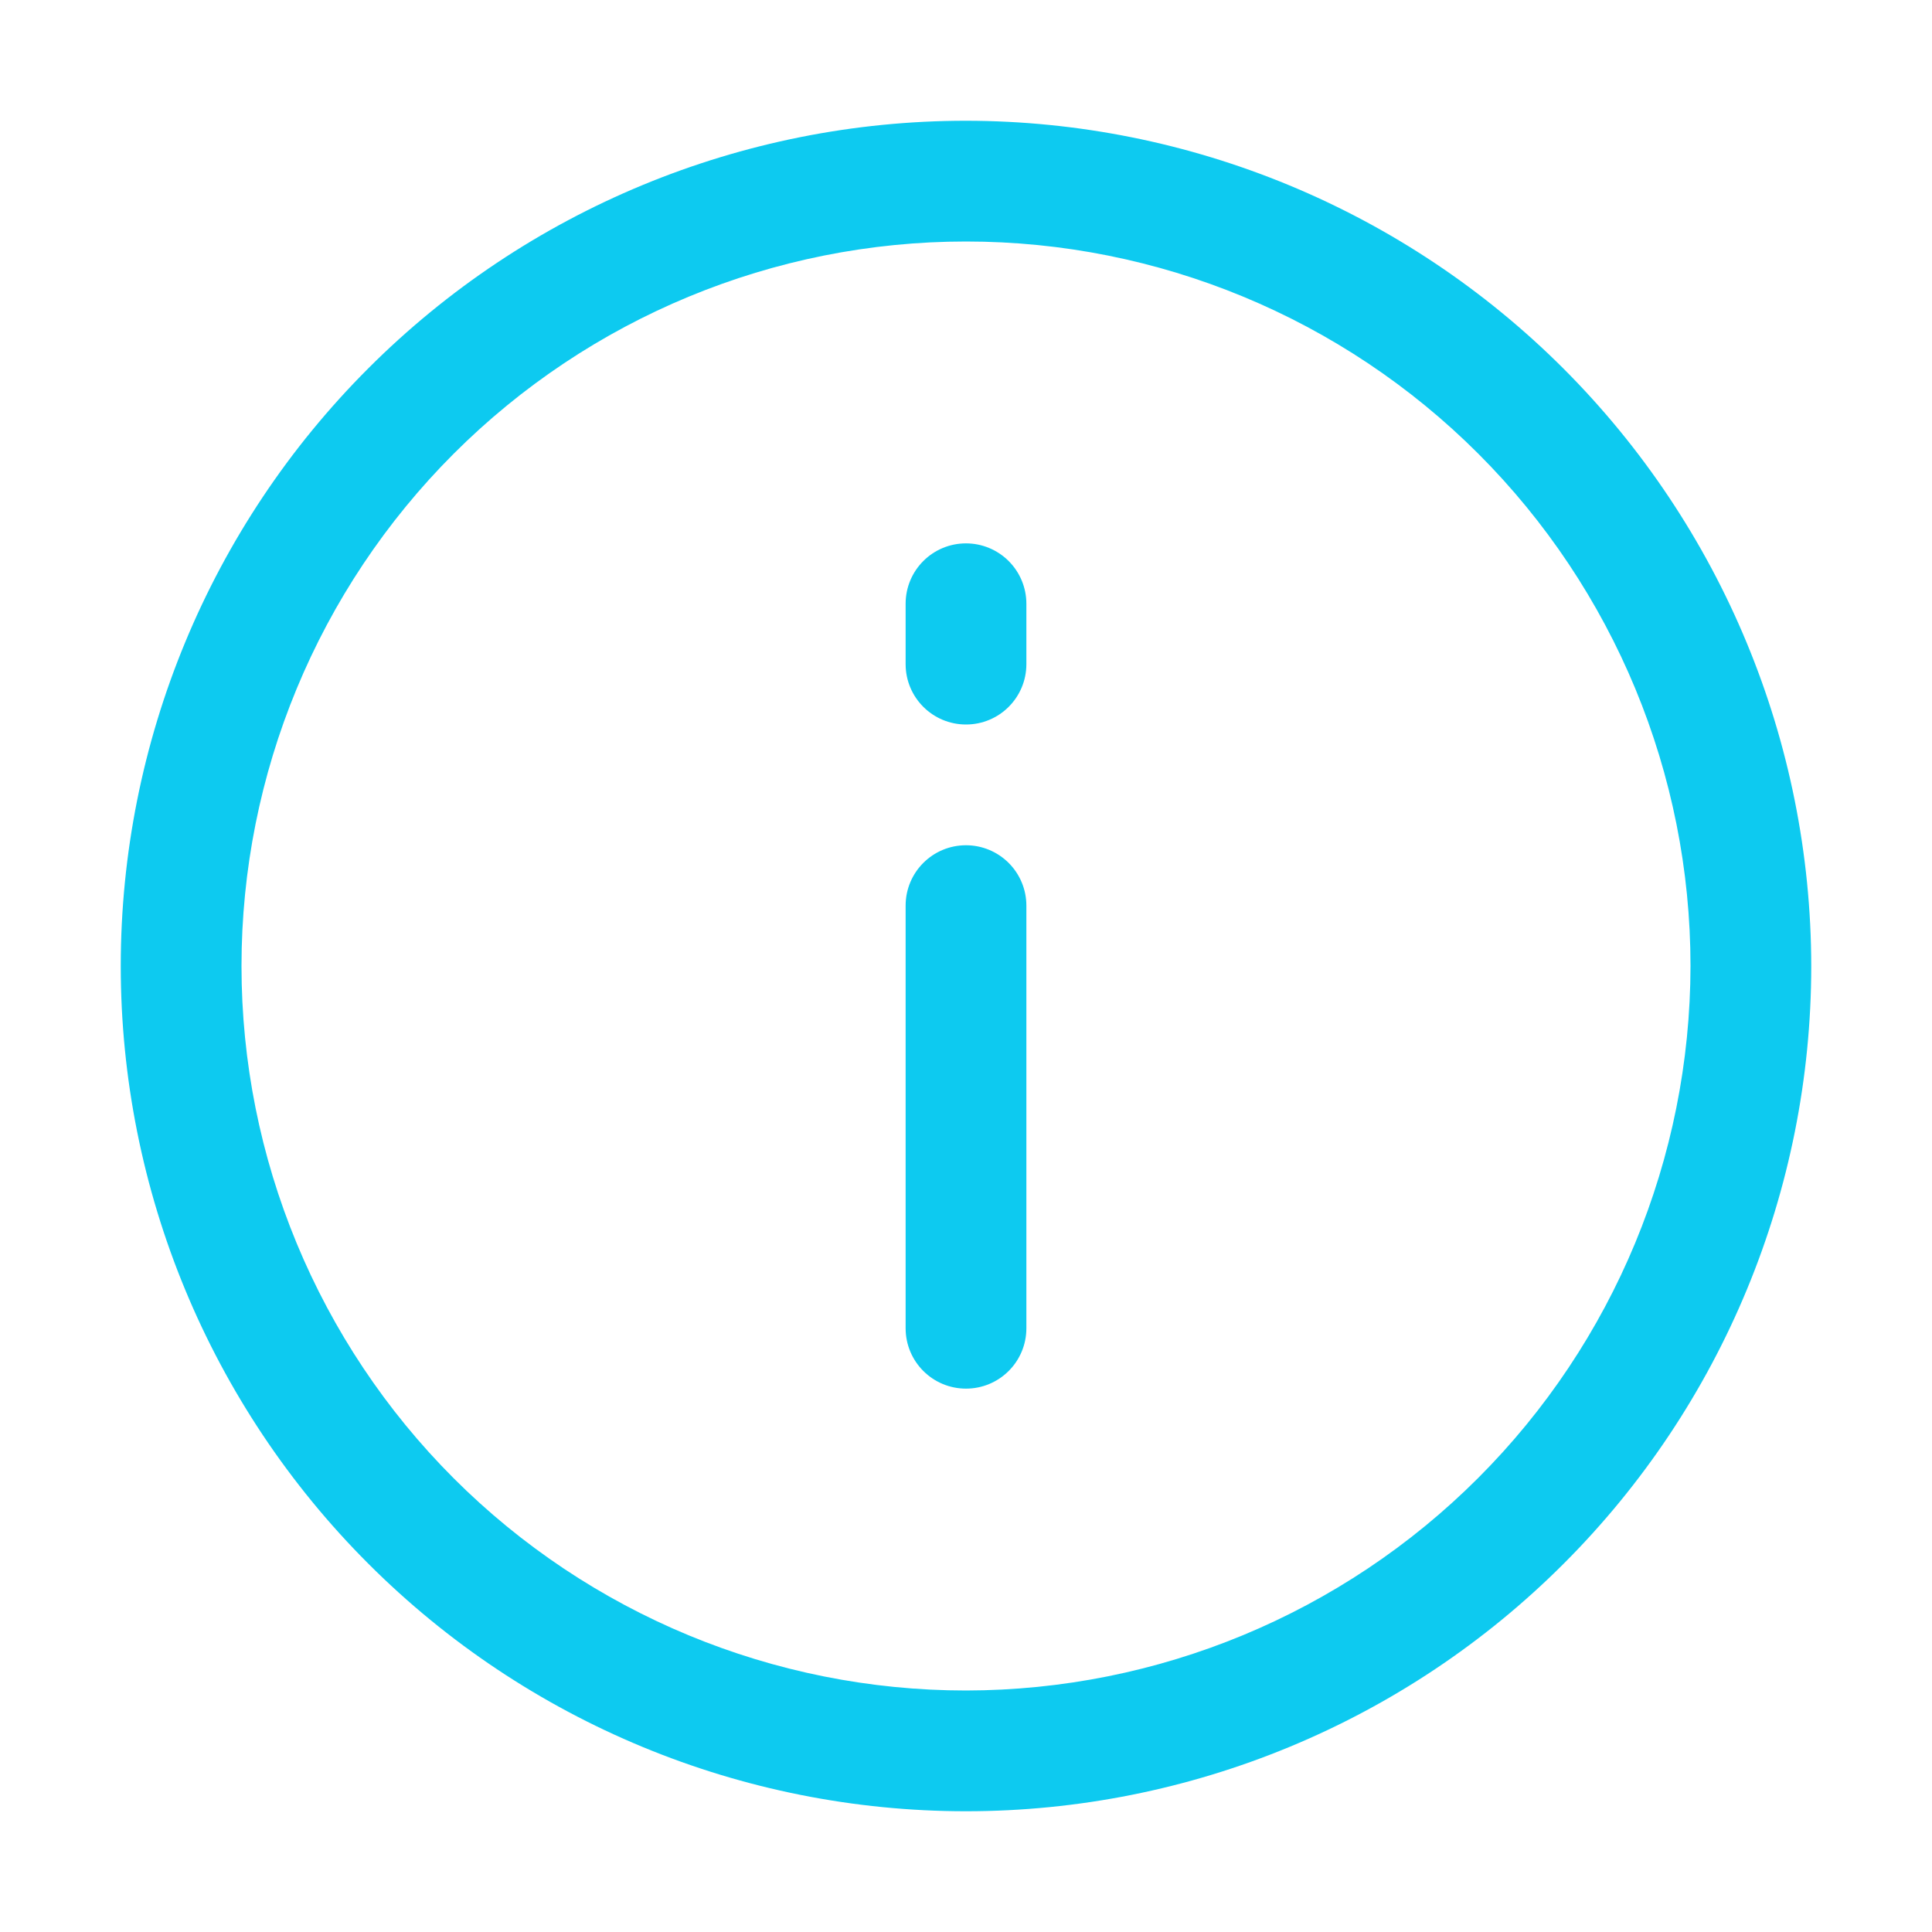 <?xml version="1.0" encoding="UTF-8"?>
<svg width="128pt" height="128pt" version="1.1" viewBox="0 0 128 128" xmlns="http://www.w3.org/2000/svg">
 <g fill="#0dcaf0">
  <path d="m64 8c-14.852 0-29.098 5.898-39.598 16.402-10.504 10.5-16.402 24.746-16.402 39.598s5.898 29.098 16.402 39.598c10.5 10.504 24.746 16.402 39.598 16.402s29.098-5.898 39.598-16.402c10.504-10.5 16.402-24.746 16.402-39.598-0.016-14.848-5.922-29.082-16.418-39.582-10.5-10.496-24.734-16.402-39.582-16.418zm0 104c-12.73 0-24.938-5.059-33.941-14.059-9-9.004-14.059-21.211-14.059-33.941s5.059-24.938 14.059-33.941c9.004-9 21.211-14.059 33.941-14.059s24.938 5.059 33.941 14.059c9 9.004 14.059 21.211 14.059 33.941-0.016 12.727-5.074 24.926-14.074 33.926s-21.199 14.059-33.926 14.074z"/>
  <path d="m64 56c-2.211 0-4 1.789-4 4v28c0 2.211 1.789 4 4 4s4-1.789 4-4v-28c0-1.062-0.422-2.078-1.172-2.828s-1.766-1.172-2.828-1.172z"/>
  <path d="m64 36c-2.211 0-4 1.789-4 4v4c0 2.211 1.789 4 4 4s4-1.789 4-4v-4c0-1.062-0.422-2.078-1.172-2.828s-1.766-1.172-2.828-1.172z"/>
 </g>
</svg>
